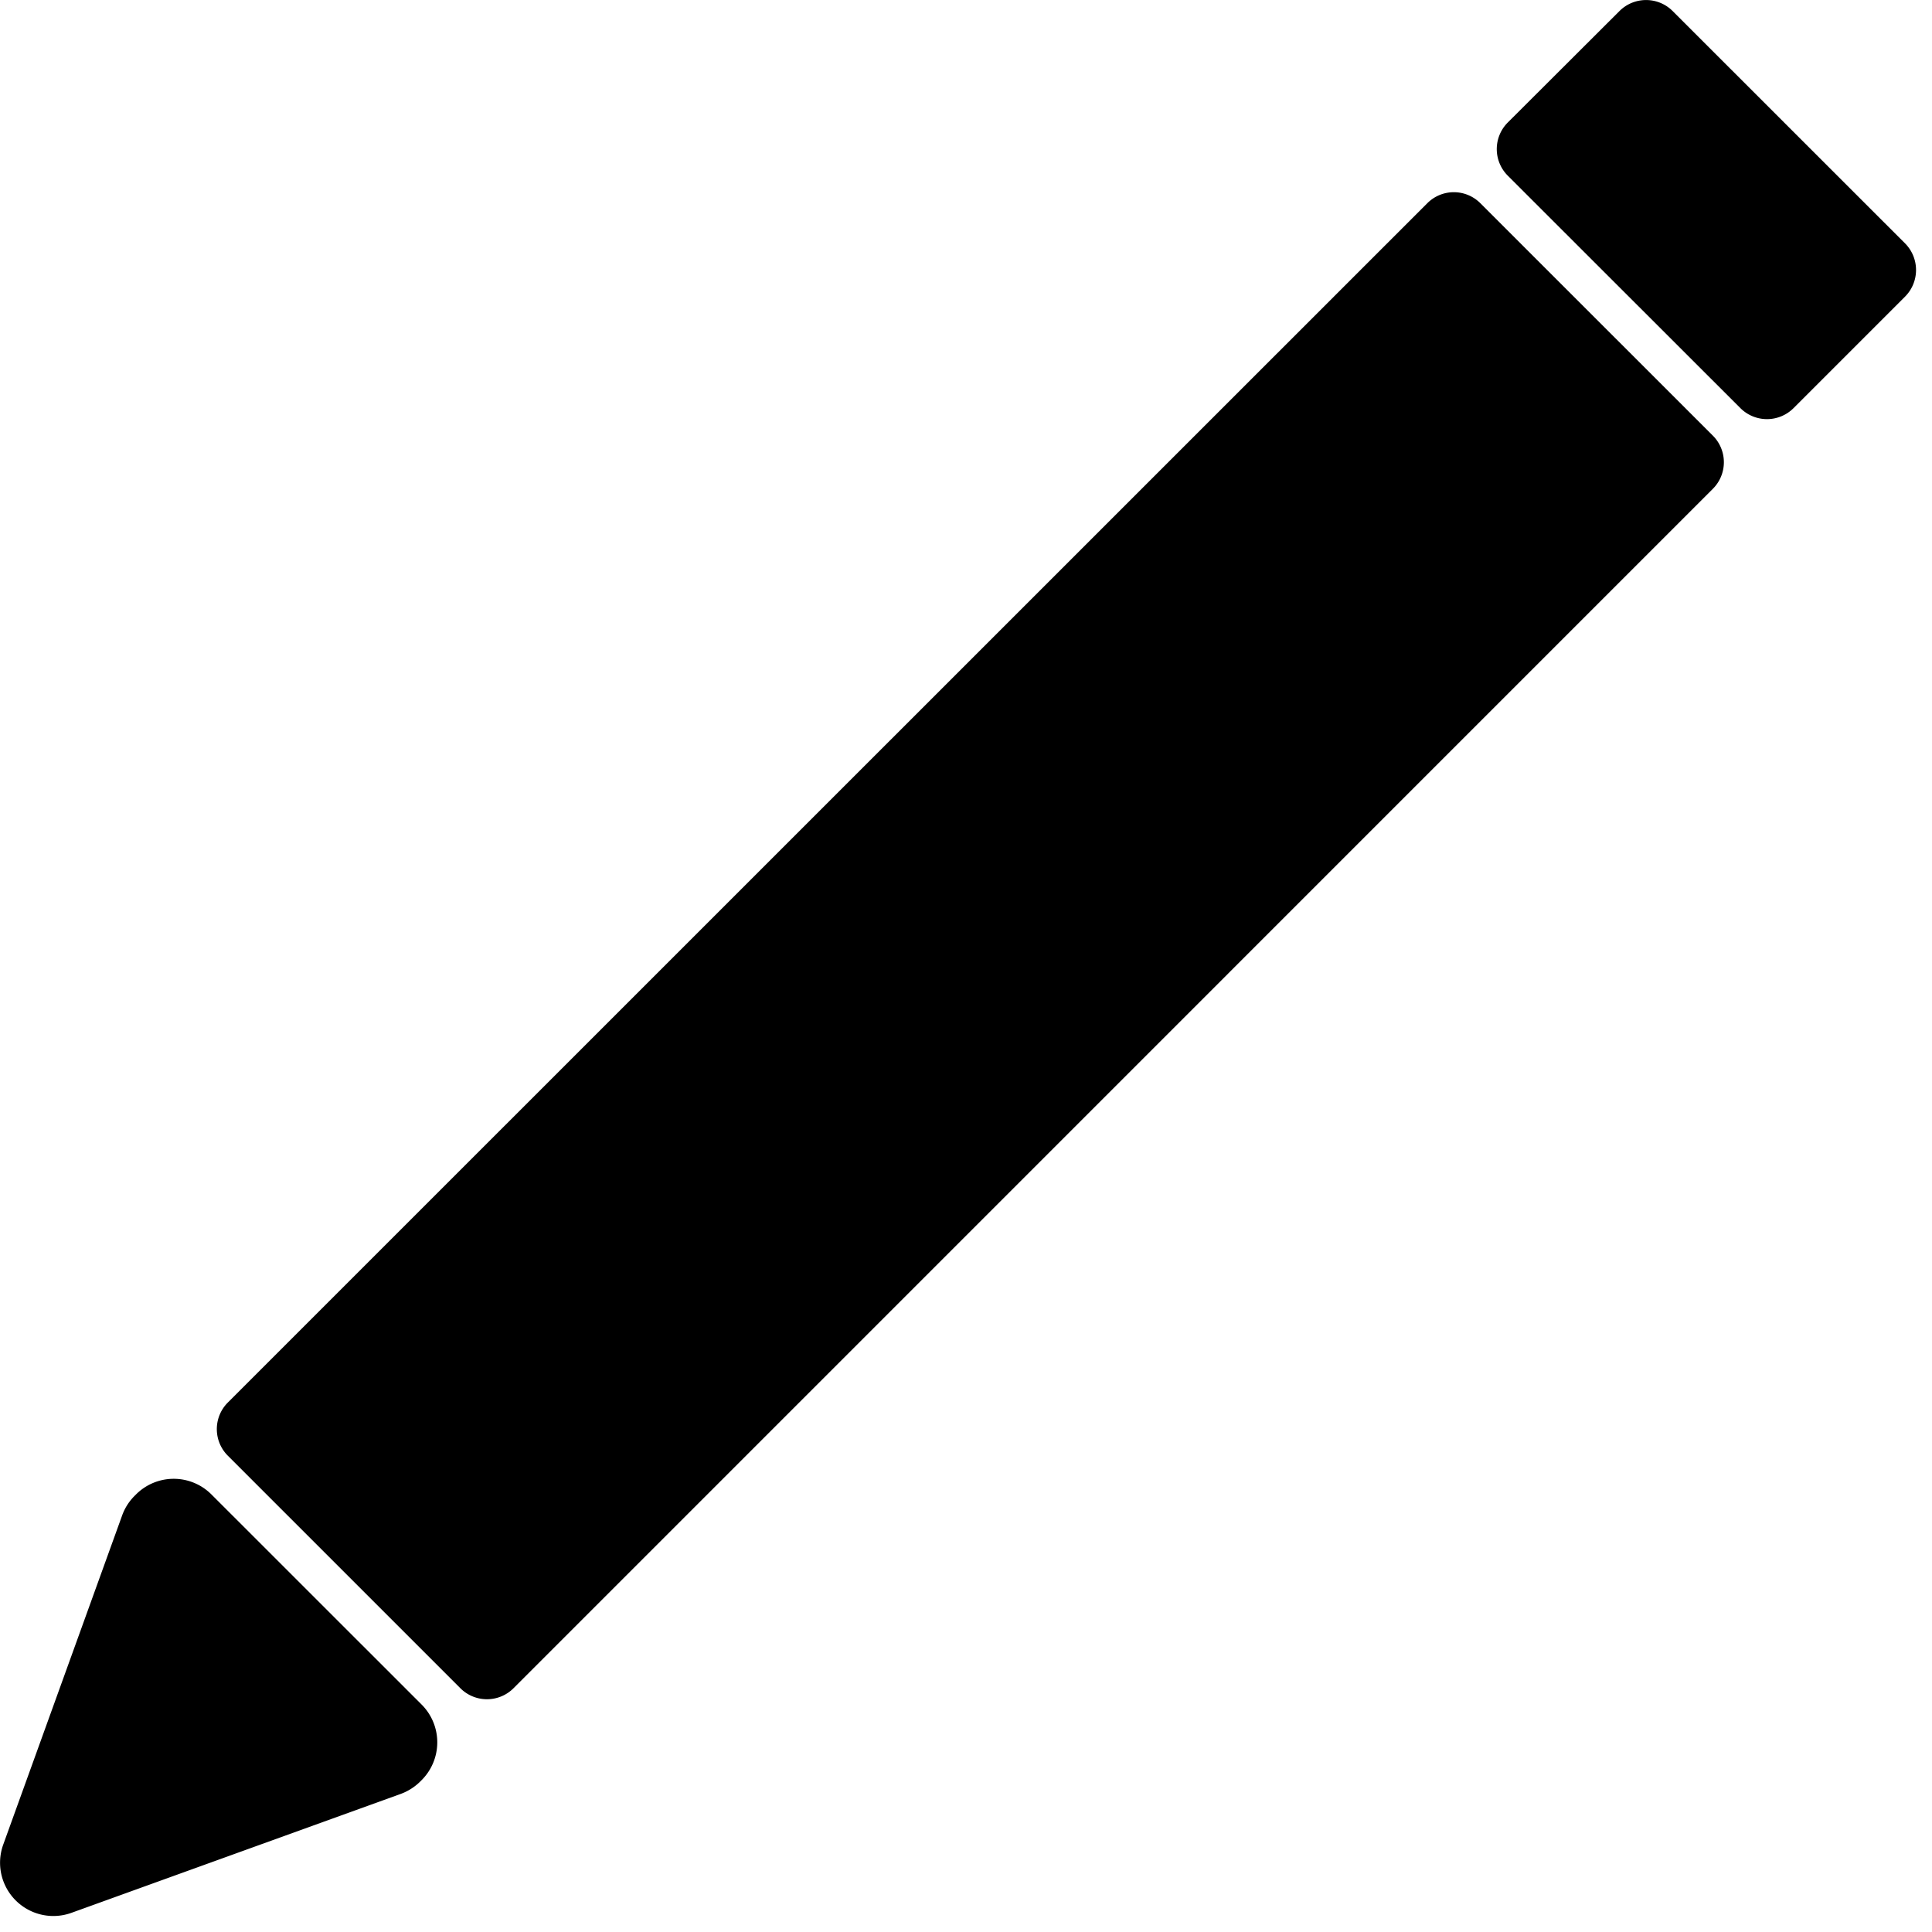 <svg viewBox="0 0 24 24"><path d="M5.238 22.113l-.018.018a.671.671 0 01-.243.154L.89 23.761a.662.662 0 01-.849-.849l1.476-4.086a.656.656 0 01.155-.244l.017-.017a.662.662 0 01.938 0l2.611 2.61a.664.664 0 010 .938zm16.039-16.04L6.379 20.972a.467.467 0 01-.66 0L2.83 18.083a.467.467 0 010-.66L17.73 2.525a.465.465 0 01.66 0l2.888 2.887a.467.467 0 010 .66zm2.388-2.388L22.28 5.07a.467.467 0 01-.66 0l-2.89-2.888a.467.467 0 010-.66L20.118.137a.467.467 0 01.66 0l2.888 2.887a.469.469 0 010 .66z" fill-rule="evenodd"/></svg>